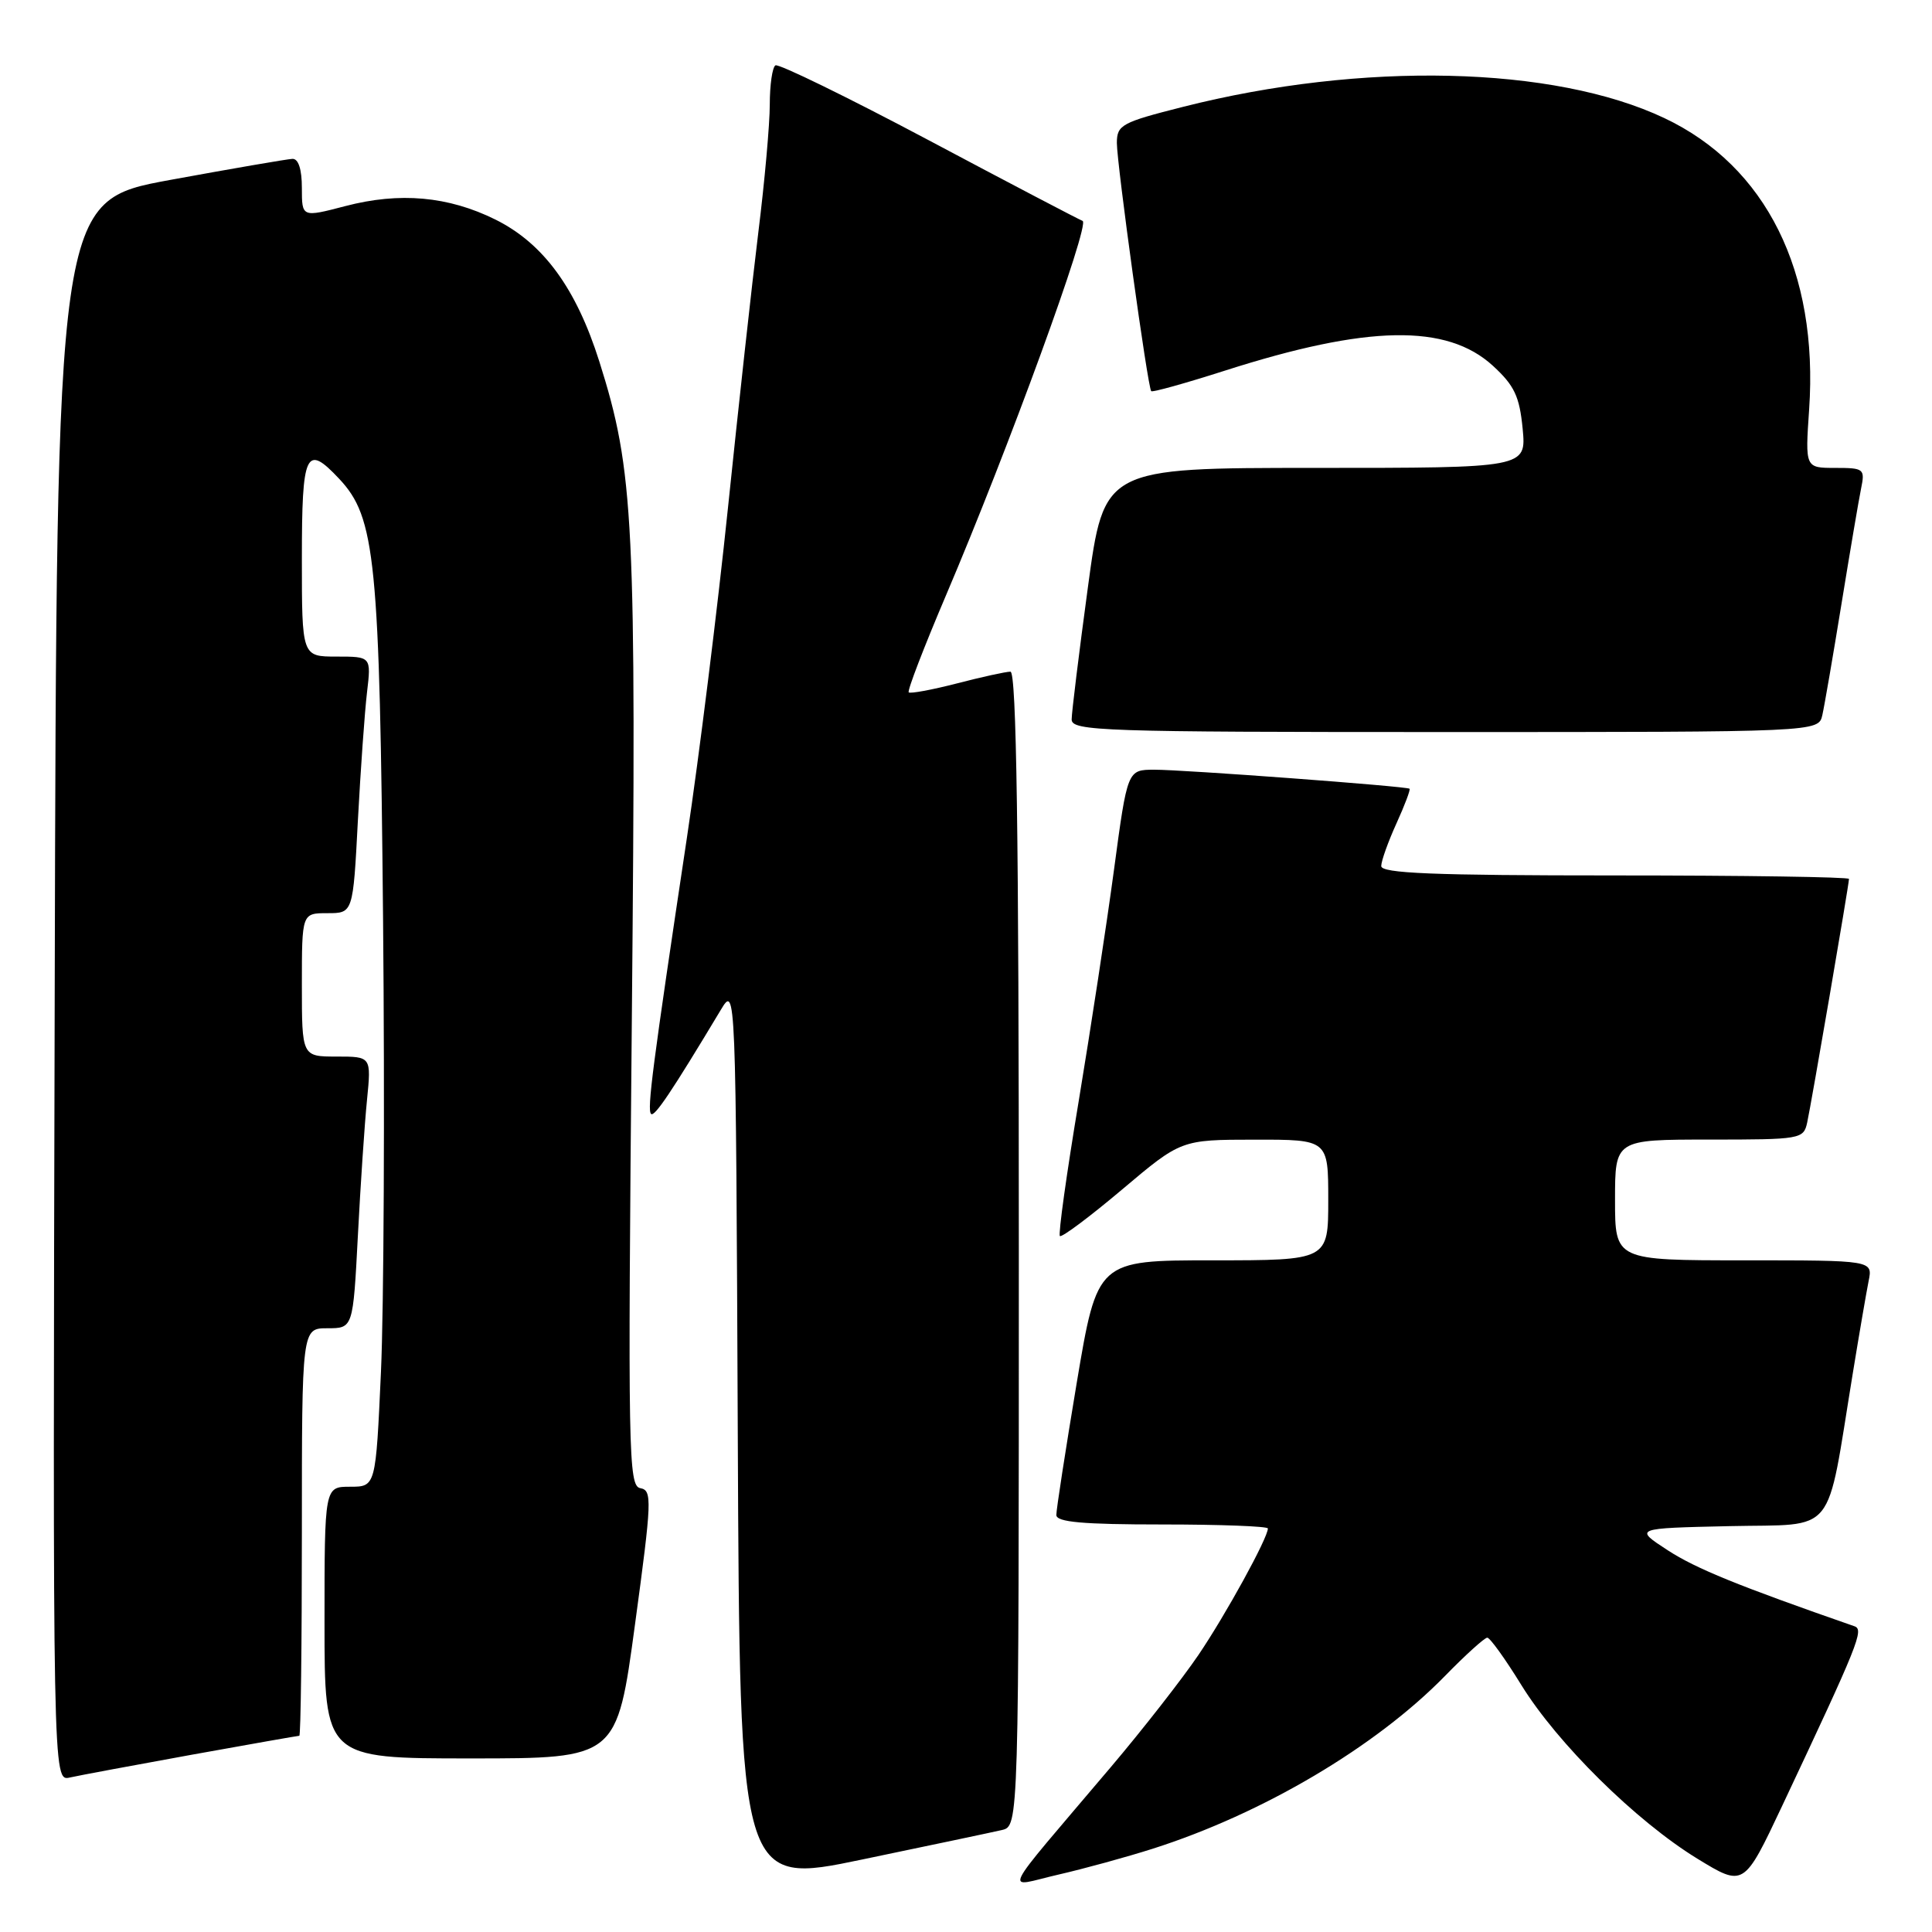 <?xml version="1.0" encoding="UTF-8" standalone="no"?>
<!DOCTYPE svg PUBLIC "-//W3C//DTD SVG 1.1//EN" "http://www.w3.org/Graphics/SVG/1.1/DTD/svg11.dtd" >
<svg xmlns="http://www.w3.org/2000/svg" xmlns:xlink="http://www.w3.org/1999/xlink" version="1.1" viewBox="0 0 256 256">
 <g >
 <path fill="currentColor"
d=" M 132.75 242.49 C 135.00 241.96 135.00 241.96 135.00 165.48 C 135.00 110.29 134.69 89.00 133.89 89.00 C 133.29 89.00 130.09 89.70 126.78 90.56 C 123.48 91.41 120.61 91.94 120.41 91.74 C 120.20 91.53 122.42 85.77 125.33 78.93 C 133.63 59.45 144.49 29.67 143.45 29.27 C 142.93 29.07 133.72 24.25 123.00 18.55 C 112.28 12.86 103.16 8.41 102.75 8.66 C 102.34 8.91 102.00 11.24 102.00 13.84 C 102.00 16.44 101.32 24.07 100.48 30.81 C 99.65 37.54 97.84 53.95 96.46 67.28 C 95.08 80.60 92.63 100.28 91.02 111.00 C 86.46 141.33 85.72 147.05 86.27 147.60 C 86.72 148.05 89.01 144.64 95.50 133.83 C 97.50 130.50 97.50 130.50 97.76 190.14 C 98.02 249.78 98.02 249.78 114.26 246.39 C 123.19 244.53 131.51 242.78 132.75 242.49 Z  M 152.76 244.96 C 167.31 240.32 182.27 231.48 191.46 222.08 C 194.19 219.28 196.72 217.00 197.07 217.00 C 197.43 217.00 199.45 219.81 201.57 223.25 C 206.36 231.02 216.78 241.30 224.90 246.28 C 231.07 250.05 231.07 250.05 236.15 239.28 C 246.29 217.75 247.01 215.94 245.73 215.49 C 230.30 210.12 224.73 207.85 221.00 205.43 C 216.50 202.50 216.50 202.50 229.19 202.22 C 243.54 201.90 241.91 203.92 245.50 182.00 C 246.35 176.78 247.30 171.26 247.60 169.75 C 248.16 167.00 248.16 167.00 231.08 167.00 C 214.00 167.00 214.00 167.00 214.00 159.00 C 214.00 151.00 214.00 151.00 226.48 151.00 C 238.61 151.00 238.98 150.94 239.46 148.75 C 240.01 146.25 245.00 117.18 245.00 116.46 C 245.00 116.21 231.05 116.00 214.00 116.00 C 189.85 116.00 183.00 115.72 183.02 114.75 C 183.03 114.06 183.94 111.52 185.04 109.10 C 186.14 106.68 186.92 104.61 186.77 104.51 C 186.32 104.18 156.75 101.98 152.94 101.99 C 149.39 102.00 149.39 102.00 147.61 115.25 C 146.63 122.54 144.52 136.34 142.93 145.93 C 141.33 155.51 140.21 163.54 140.44 163.78 C 140.68 164.01 144.39 161.24 148.69 157.61 C 156.50 151.02 156.50 151.02 166.25 151.01 C 176.00 151.00 176.00 151.00 176.00 159.00 C 176.00 167.00 176.00 167.00 160.70 167.00 C 145.40 167.00 145.40 167.00 142.67 183.25 C 141.18 192.19 139.96 200.06 139.97 200.75 C 139.99 201.69 143.48 202.00 154.00 202.00 C 161.70 202.00 168.00 202.24 168.00 202.53 C 168.00 203.79 162.42 213.95 158.80 219.29 C 156.64 222.47 151.42 229.16 147.19 234.15 C 132.10 251.97 133.04 250.04 140.22 248.40 C 143.67 247.61 149.31 246.06 152.76 244.96 Z  M 25.41 232.51 C 33.06 231.13 39.48 230.00 39.66 230.00 C 39.85 230.00 40.00 217.85 40.00 203.00 C 40.00 176.00 40.00 176.00 43.39 176.00 C 46.78 176.00 46.78 176.00 47.42 163.75 C 47.77 157.01 48.31 148.91 48.63 145.75 C 49.20 140.00 49.20 140.00 44.60 140.00 C 40.00 140.00 40.00 140.00 40.00 130.50 C 40.00 121.00 40.00 121.00 43.39 121.00 C 46.78 121.00 46.78 121.00 47.42 108.75 C 47.78 102.01 48.32 94.36 48.63 91.75 C 49.19 87.00 49.19 87.00 44.59 87.00 C 40.00 87.00 40.00 87.00 40.00 74.00 C 40.00 59.88 40.53 58.74 44.94 63.44 C 49.76 68.57 50.31 74.06 50.76 122.00 C 50.99 146.48 50.86 173.36 50.48 181.75 C 49.79 197.00 49.79 197.00 46.39 197.00 C 43.00 197.00 43.00 197.00 43.00 215.00 C 43.00 233.00 43.00 233.00 62.37 233.00 C 81.74 233.00 81.74 233.00 84.14 215.25 C 86.38 198.77 86.43 197.48 84.85 197.19 C 83.26 196.90 83.19 192.71 83.72 135.19 C 84.33 68.80 84.01 62.48 79.42 47.92 C 76.34 38.18 72.00 32.25 65.64 29.09 C 59.40 26.00 52.96 25.42 45.75 27.31 C 40.00 28.81 40.00 28.81 40.00 24.91 C 40.00 22.42 39.54 21.02 38.75 21.05 C 38.06 21.08 30.75 22.34 22.50 23.85 C 7.50 26.61 7.50 26.61 7.25 131.32 C 6.99 236.04 6.99 236.04 9.25 235.53 C 10.49 235.25 17.76 233.90 25.41 232.51 Z  M 241.47 94.75 C 241.75 93.51 242.89 86.88 244.01 80.00 C 245.13 73.12 246.29 66.26 246.60 64.75 C 247.14 62.12 246.99 62.00 243.17 62.00 C 239.19 62.00 239.19 62.00 239.72 54.25 C 240.97 36.00 234.03 22.03 220.54 15.65 C 205.91 8.72 180.52 8.13 156.75 14.16 C 148.61 16.22 148.00 16.55 147.99 18.94 C 147.99 21.72 152.07 51.29 152.54 51.83 C 152.69 52.01 157.09 50.78 162.31 49.11 C 181.20 43.06 191.71 42.87 197.82 48.47 C 200.67 51.09 201.34 52.51 201.76 56.81 C 202.25 62.00 202.25 62.00 174.27 62.00 C 146.29 62.00 146.29 62.00 144.15 77.83 C 142.97 86.54 142.00 94.42 142.00 95.33 C 142.00 96.87 145.98 97.00 191.48 97.00 C 240.96 97.00 240.96 97.00 241.47 94.75 Z "/>
</g>
</svg>